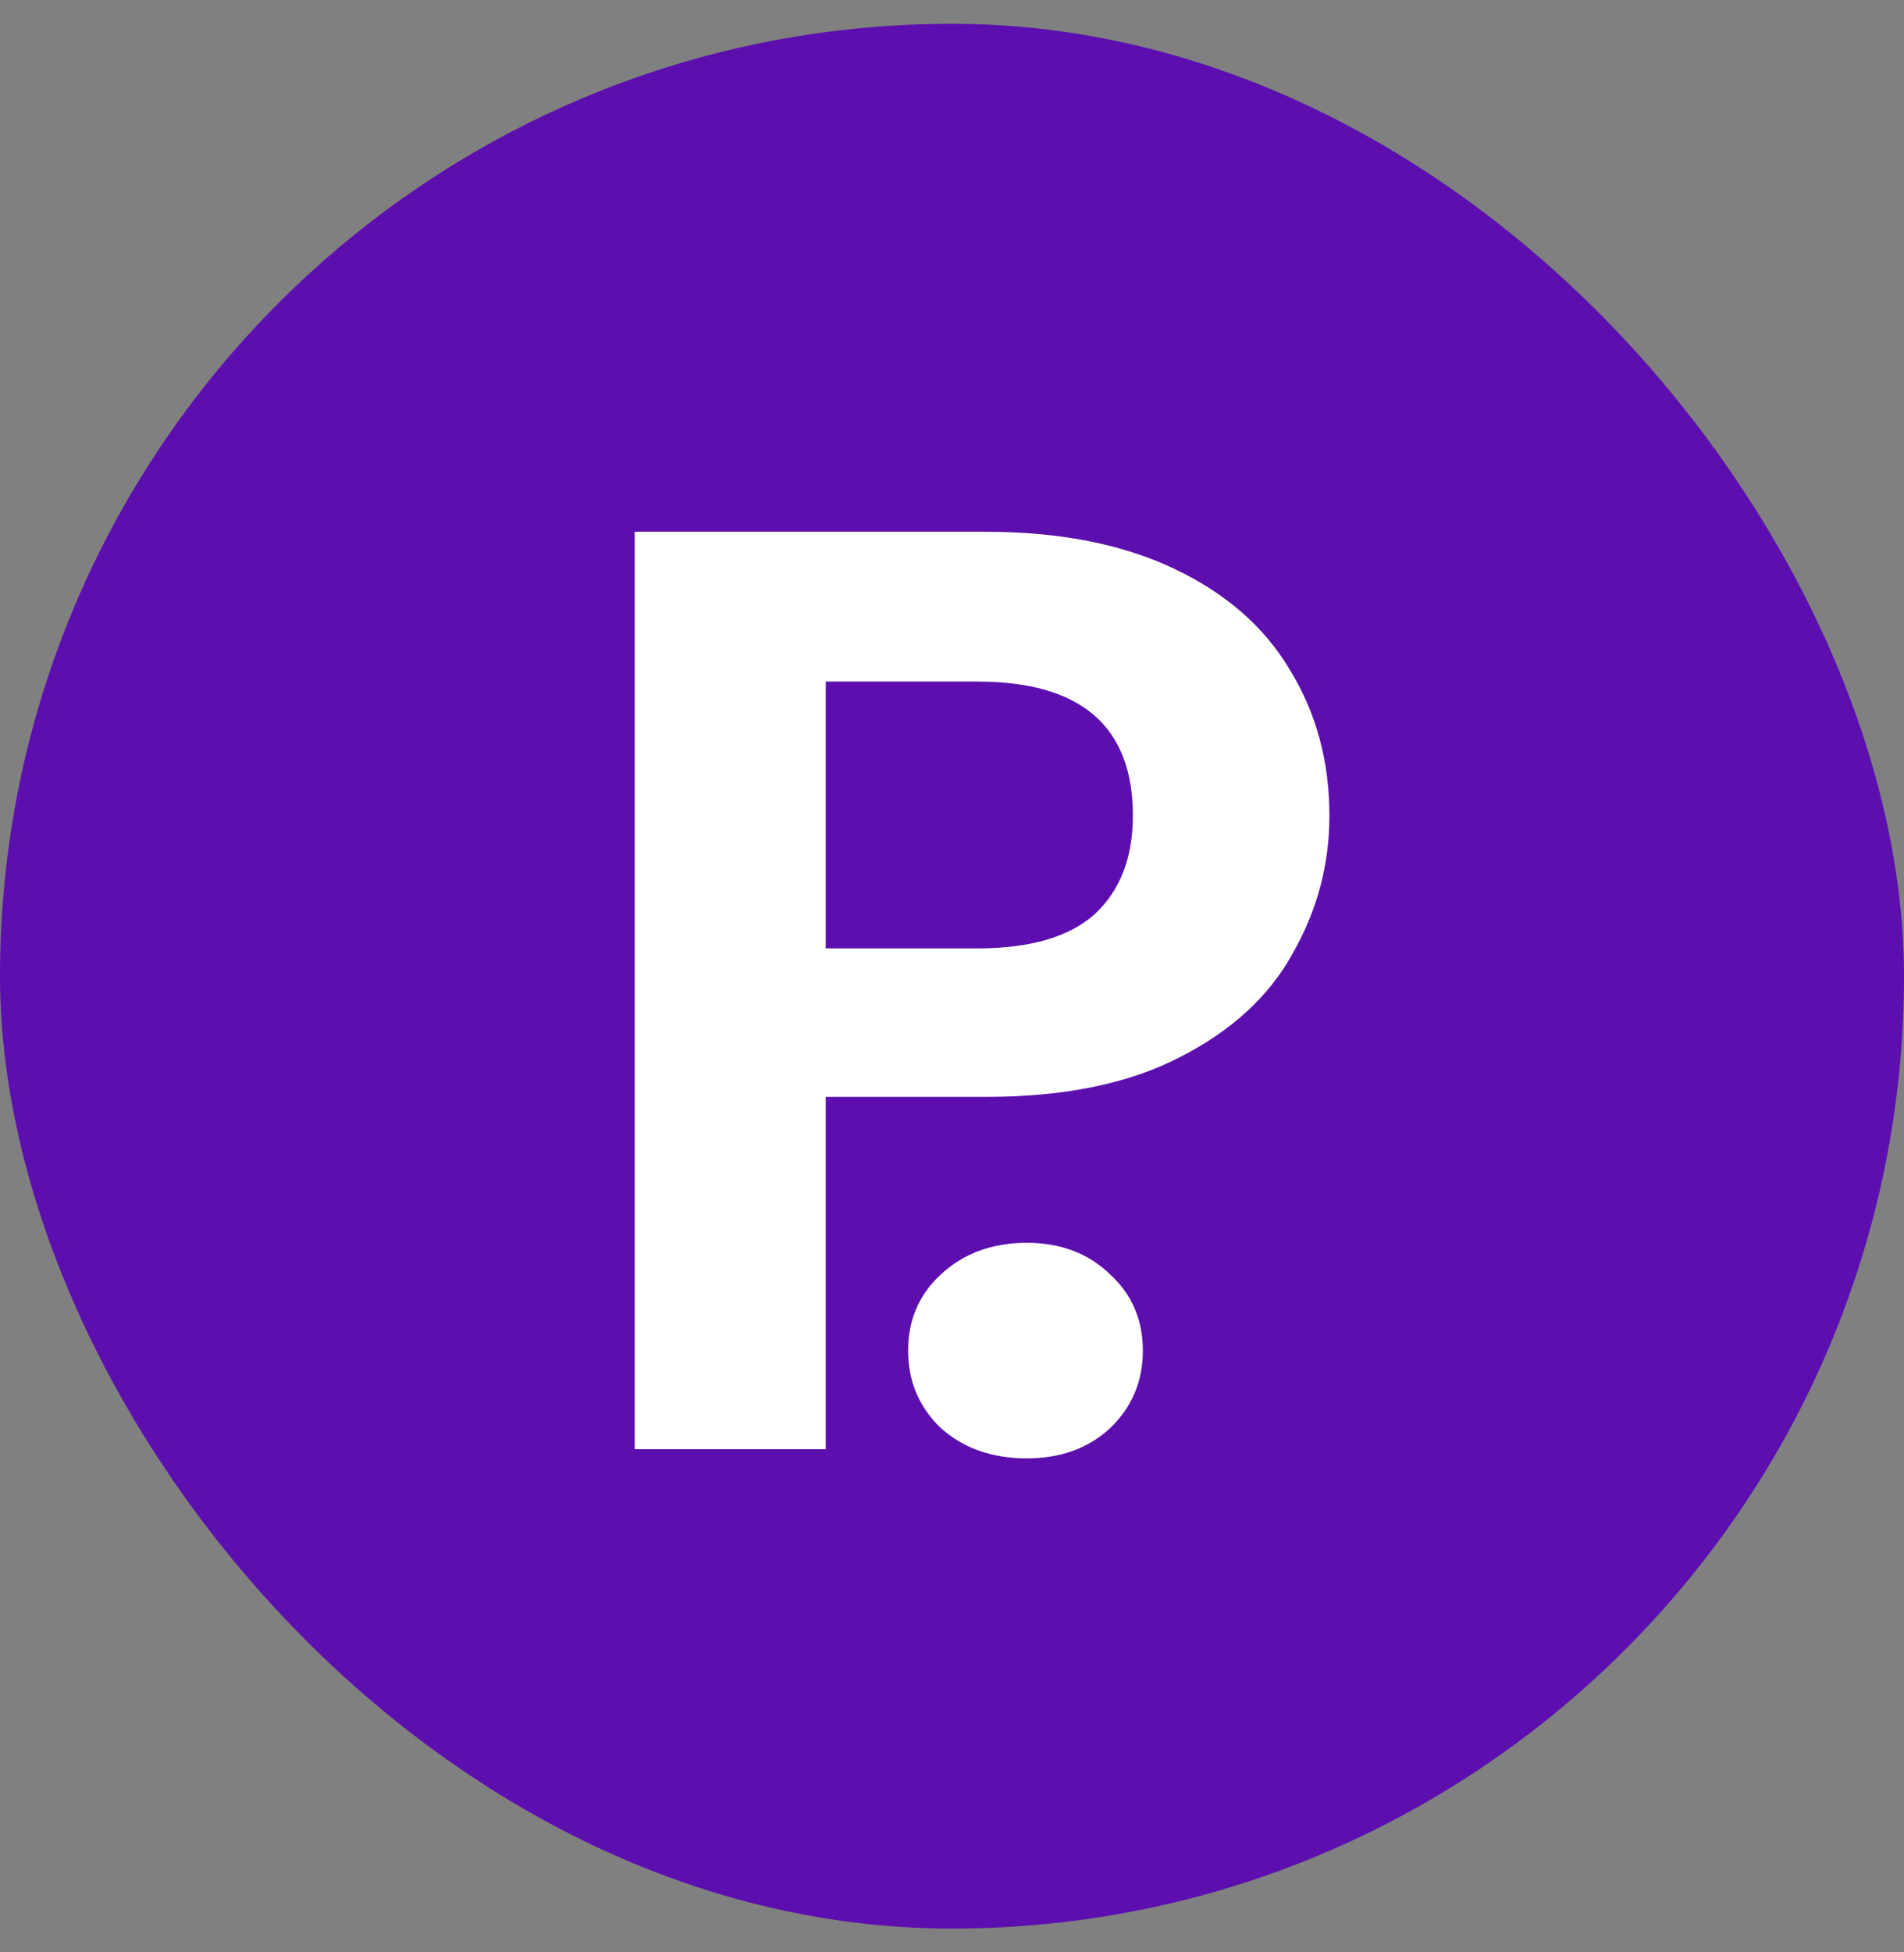 <svg width="40" height="41" viewBox="0 0 40 41" fill="none" xmlns="http://www.w3.org/2000/svg">
<rect x="0" y="0" width="40" height="41" fill="#808080" stroke="none"/>
<rect y="0.5" width="40" height="40" rx="20" fill="#5C0FAE"/>
<path d="M27.929 17.129C27.929 18.159 27.671 19.125 27.154 20.027C26.657 20.929 25.864 21.655 24.774 22.207C23.704 22.759 22.347 23.035 20.703 23.035H17.348V30.433H13.334V11.167H20.703C22.251 11.167 23.57 11.424 24.66 11.94C25.749 12.455 26.562 13.163 27.097 14.065C27.651 14.966 27.929 15.988 27.929 17.129ZM20.531 19.916C21.64 19.916 22.462 19.677 22.997 19.199C23.532 18.702 23.8 18.012 23.8 17.129C23.8 15.252 22.71 14.313 20.531 14.313H17.348V19.916H20.531Z" fill="white"/>
<path d="M21.573 30.626C20.847 30.626 20.244 30.415 19.767 29.991C19.308 29.55 19.078 29.007 19.078 28.363C19.078 27.719 19.308 27.185 19.767 26.762C20.244 26.32 20.847 26.099 21.573 26.099C22.28 26.099 22.863 26.32 23.322 26.762C23.781 27.185 24.01 27.719 24.01 28.363C24.01 29.007 23.781 29.55 23.322 29.991C22.863 30.415 22.28 30.626 21.573 30.626Z" fill="white"/>
</svg>
